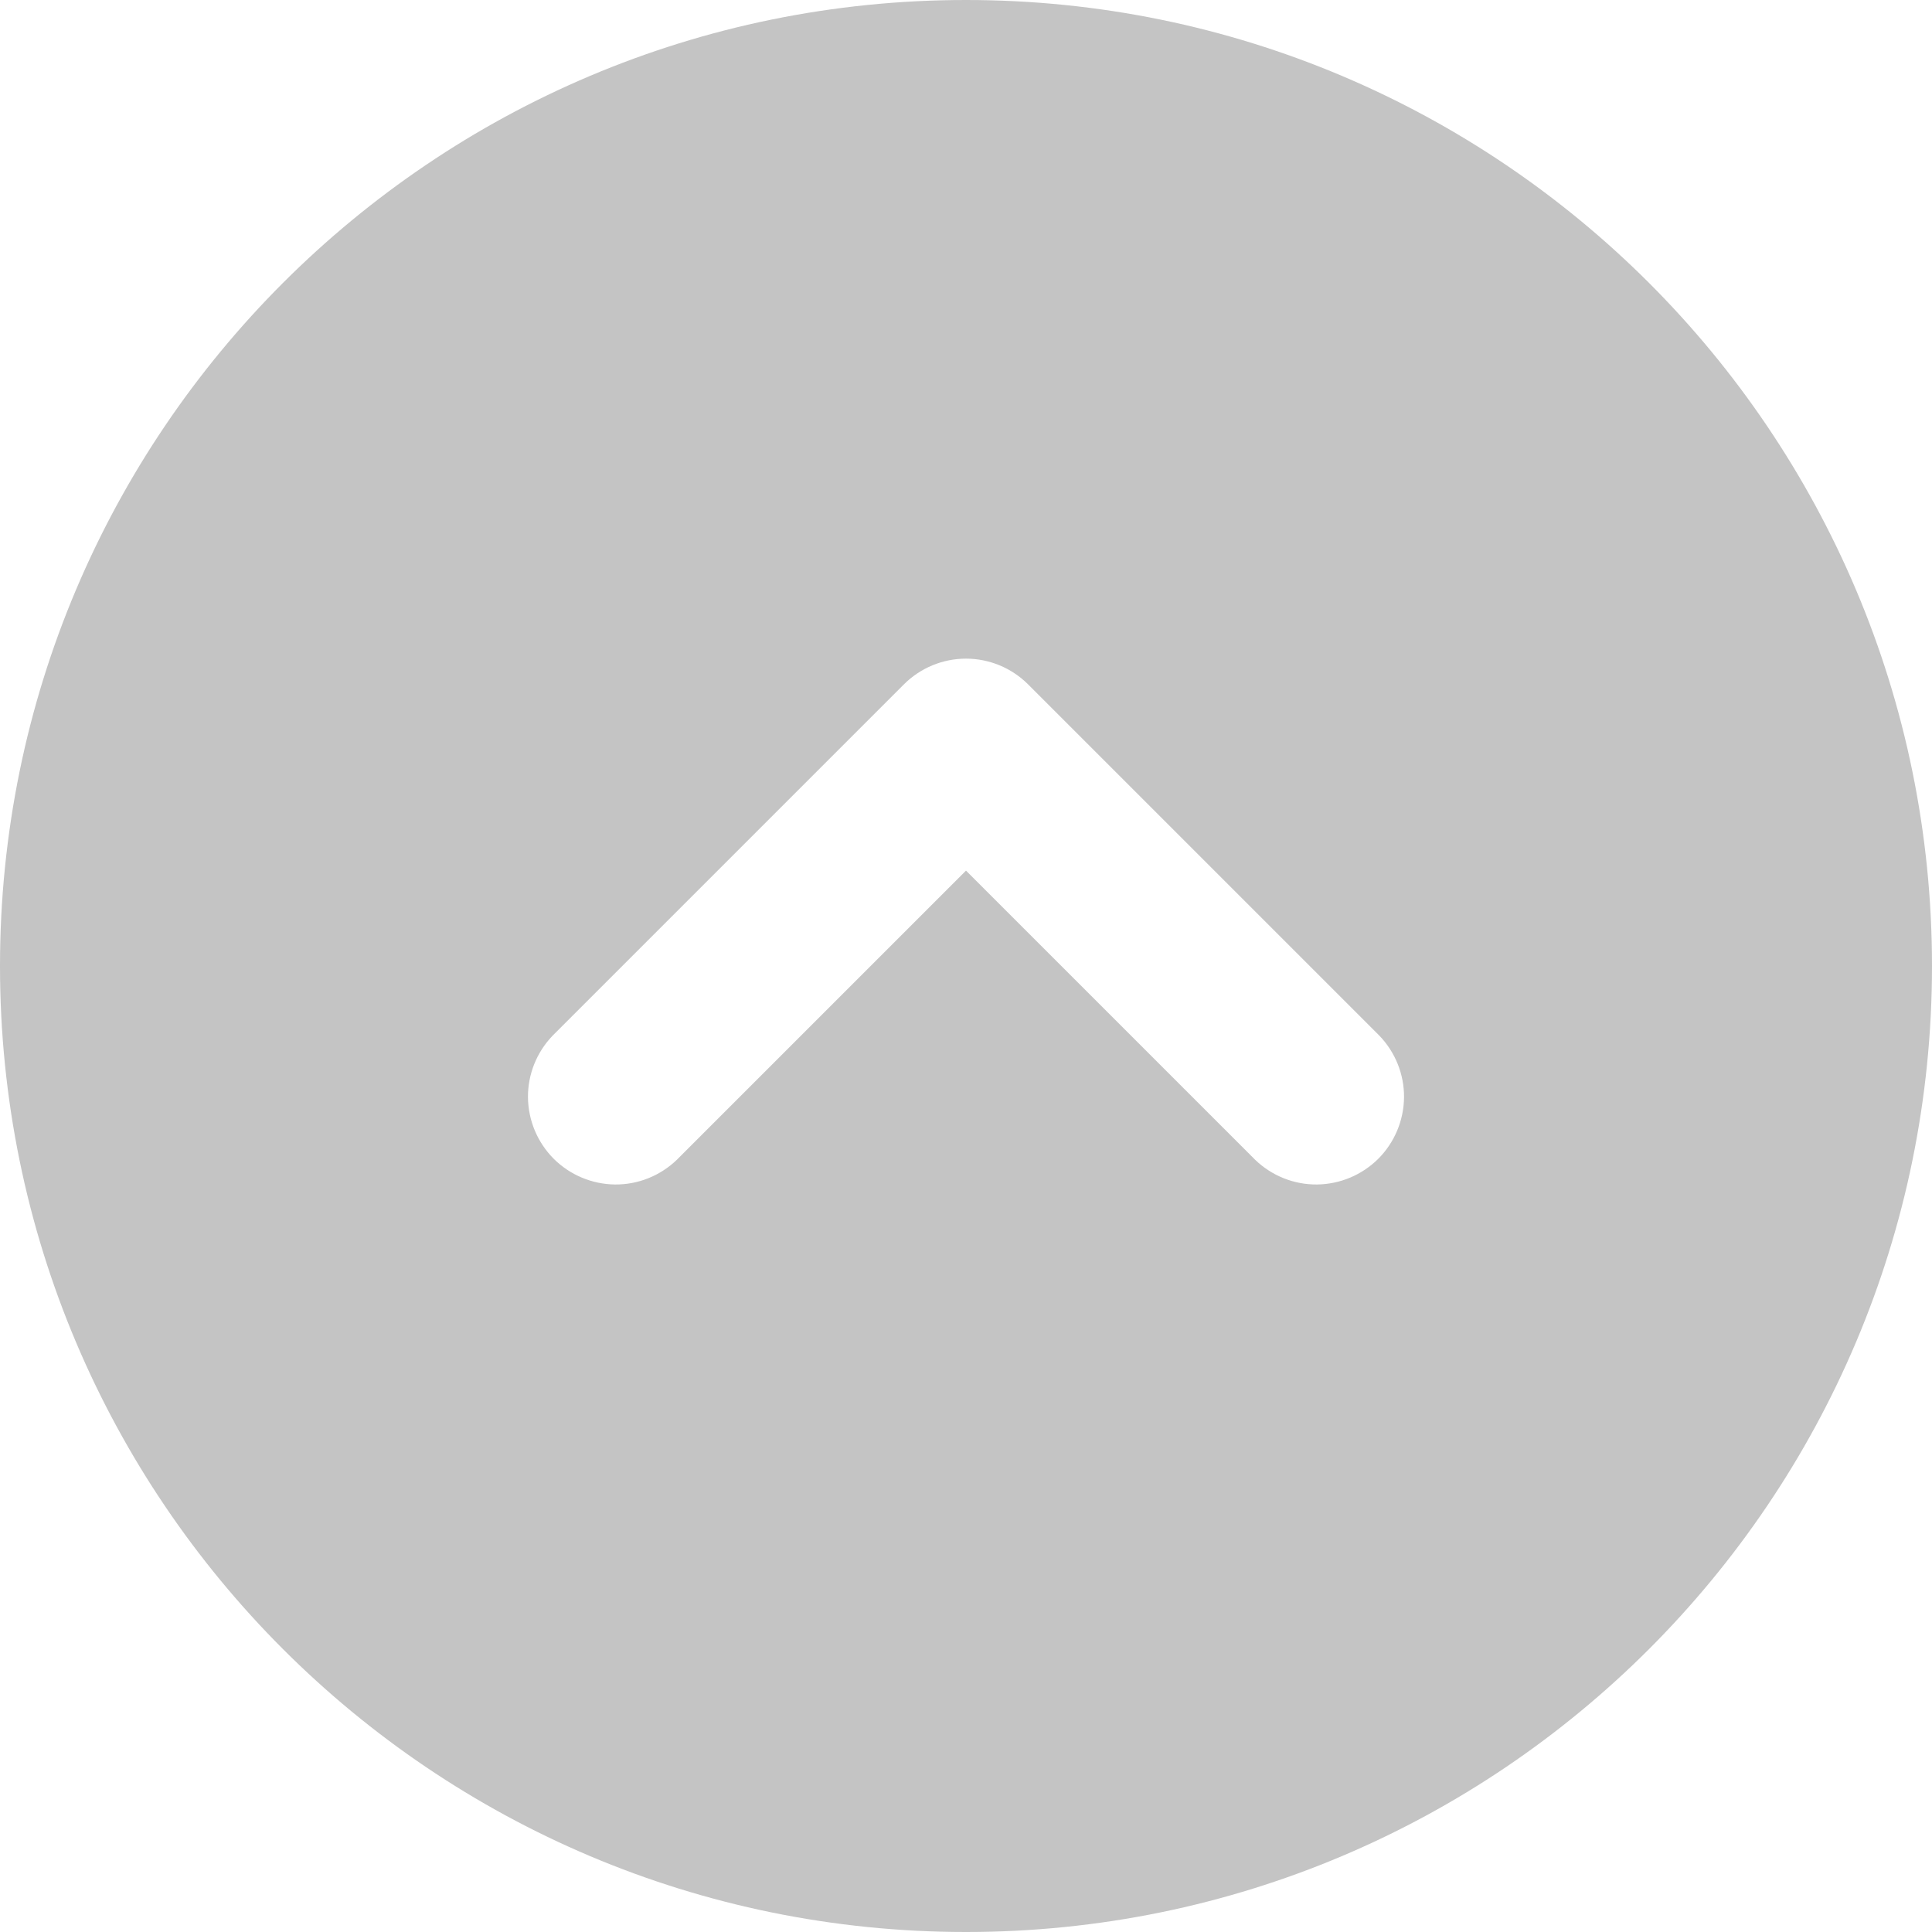 <svg width="42" height="42" viewBox="0 0 22 22" fill="none" xmlns="http://www.w3.org/2000/svg">
<path fill-rule="evenodd" clip-rule="evenodd" d="M11 0C4.925 0 0 4.925 0 11C0 17.075 4.925 22 11 22C17.075 22 22 17.075 22 11C22 4.925 17.075 0 11 0ZM7.707 13.207C7.518 13.389 7.266 13.49 7.004 13.488C6.741 13.485 6.491 13.38 6.305 13.195C6.12 13.009 6.015 12.759 6.012 12.496C6.01 12.234 6.111 11.982 6.293 11.793L10.293 7.793C10.48 7.606 10.735 7.5 11 7.5C11.265 7.5 11.52 7.606 11.707 7.793L15.707 11.793C15.889 11.982 15.99 12.234 15.988 12.496C15.985 12.759 15.88 13.009 15.695 13.195C15.509 13.38 15.259 13.485 14.996 13.488C14.734 13.49 14.482 13.389 14.293 13.207L11 9.914L7.707 13.207Z" fill="#C4C4C4"/>
</svg>
